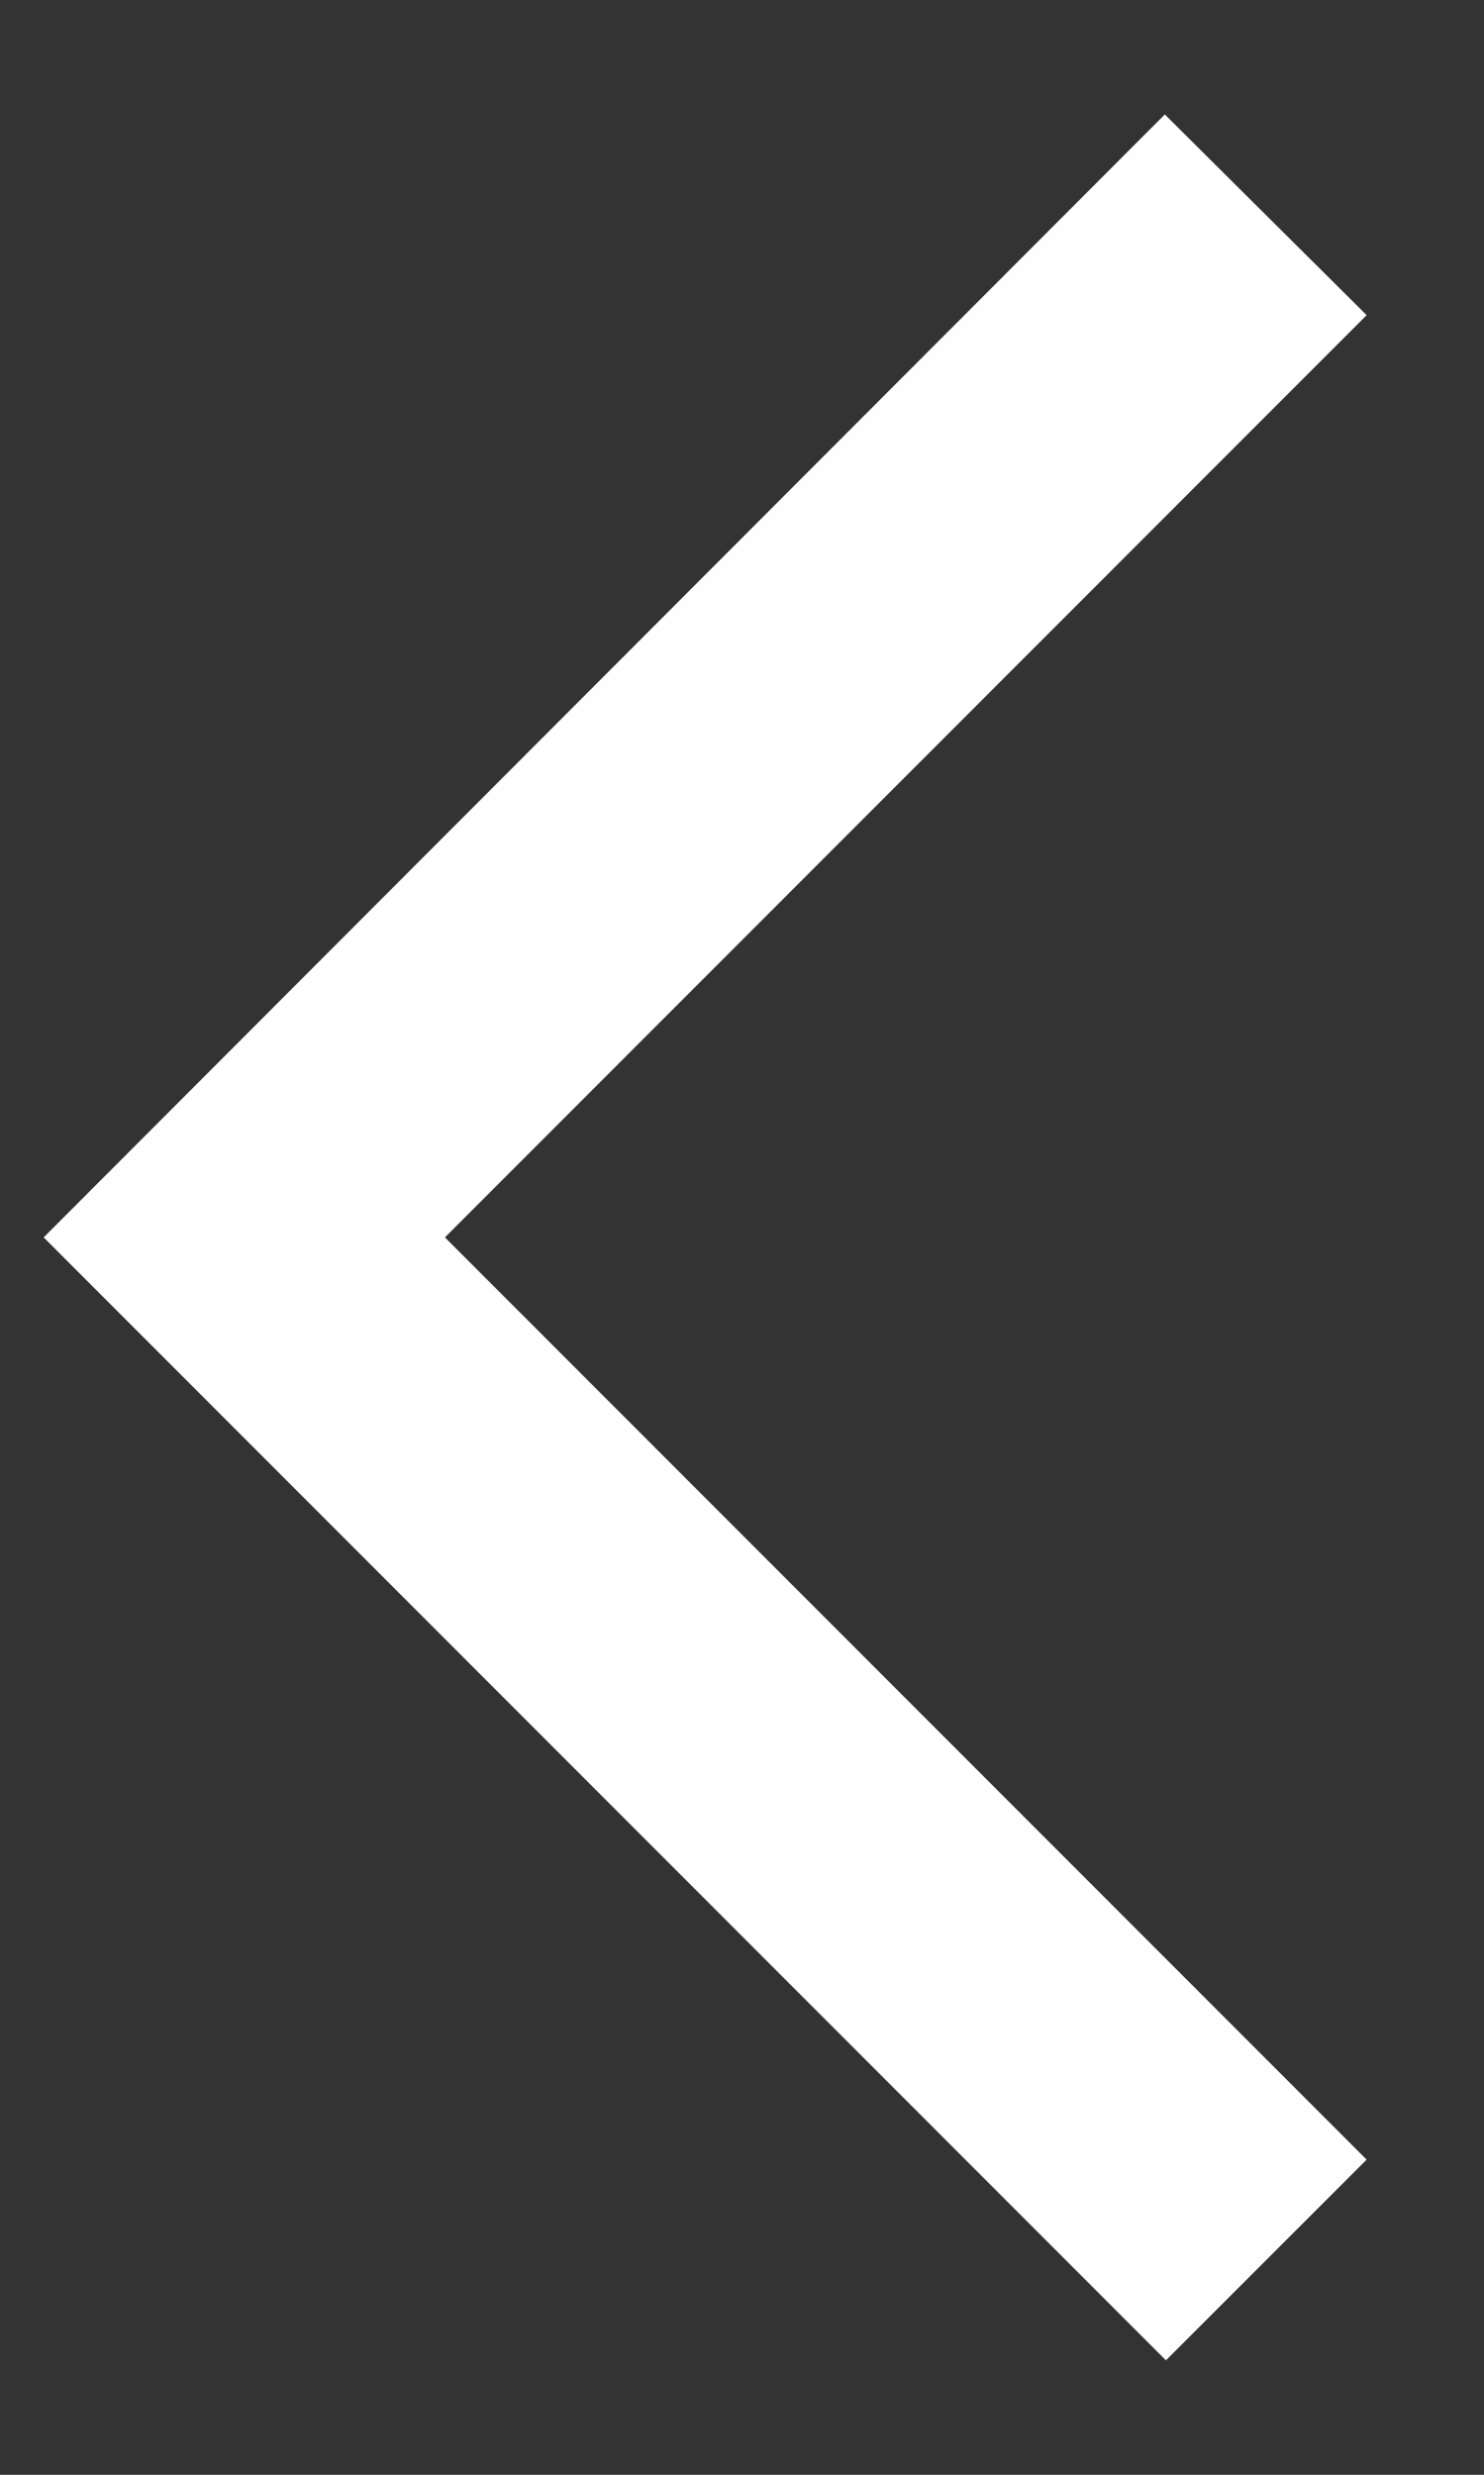 <svg width="12" height="20" viewBox="0 0 12 20" fill="none" xmlns="http://www.w3.org/2000/svg">
<rect x="0" y="0" width="12" height="20" fill="#333333" stroke="none"/>
<path d="M11.051 2.547L9.419 0.925L0.353 10L9.428 19.075L11.051 17.453L3.598 10L11.051 2.547Z" fill="#FFFEFE"/>
</svg>
